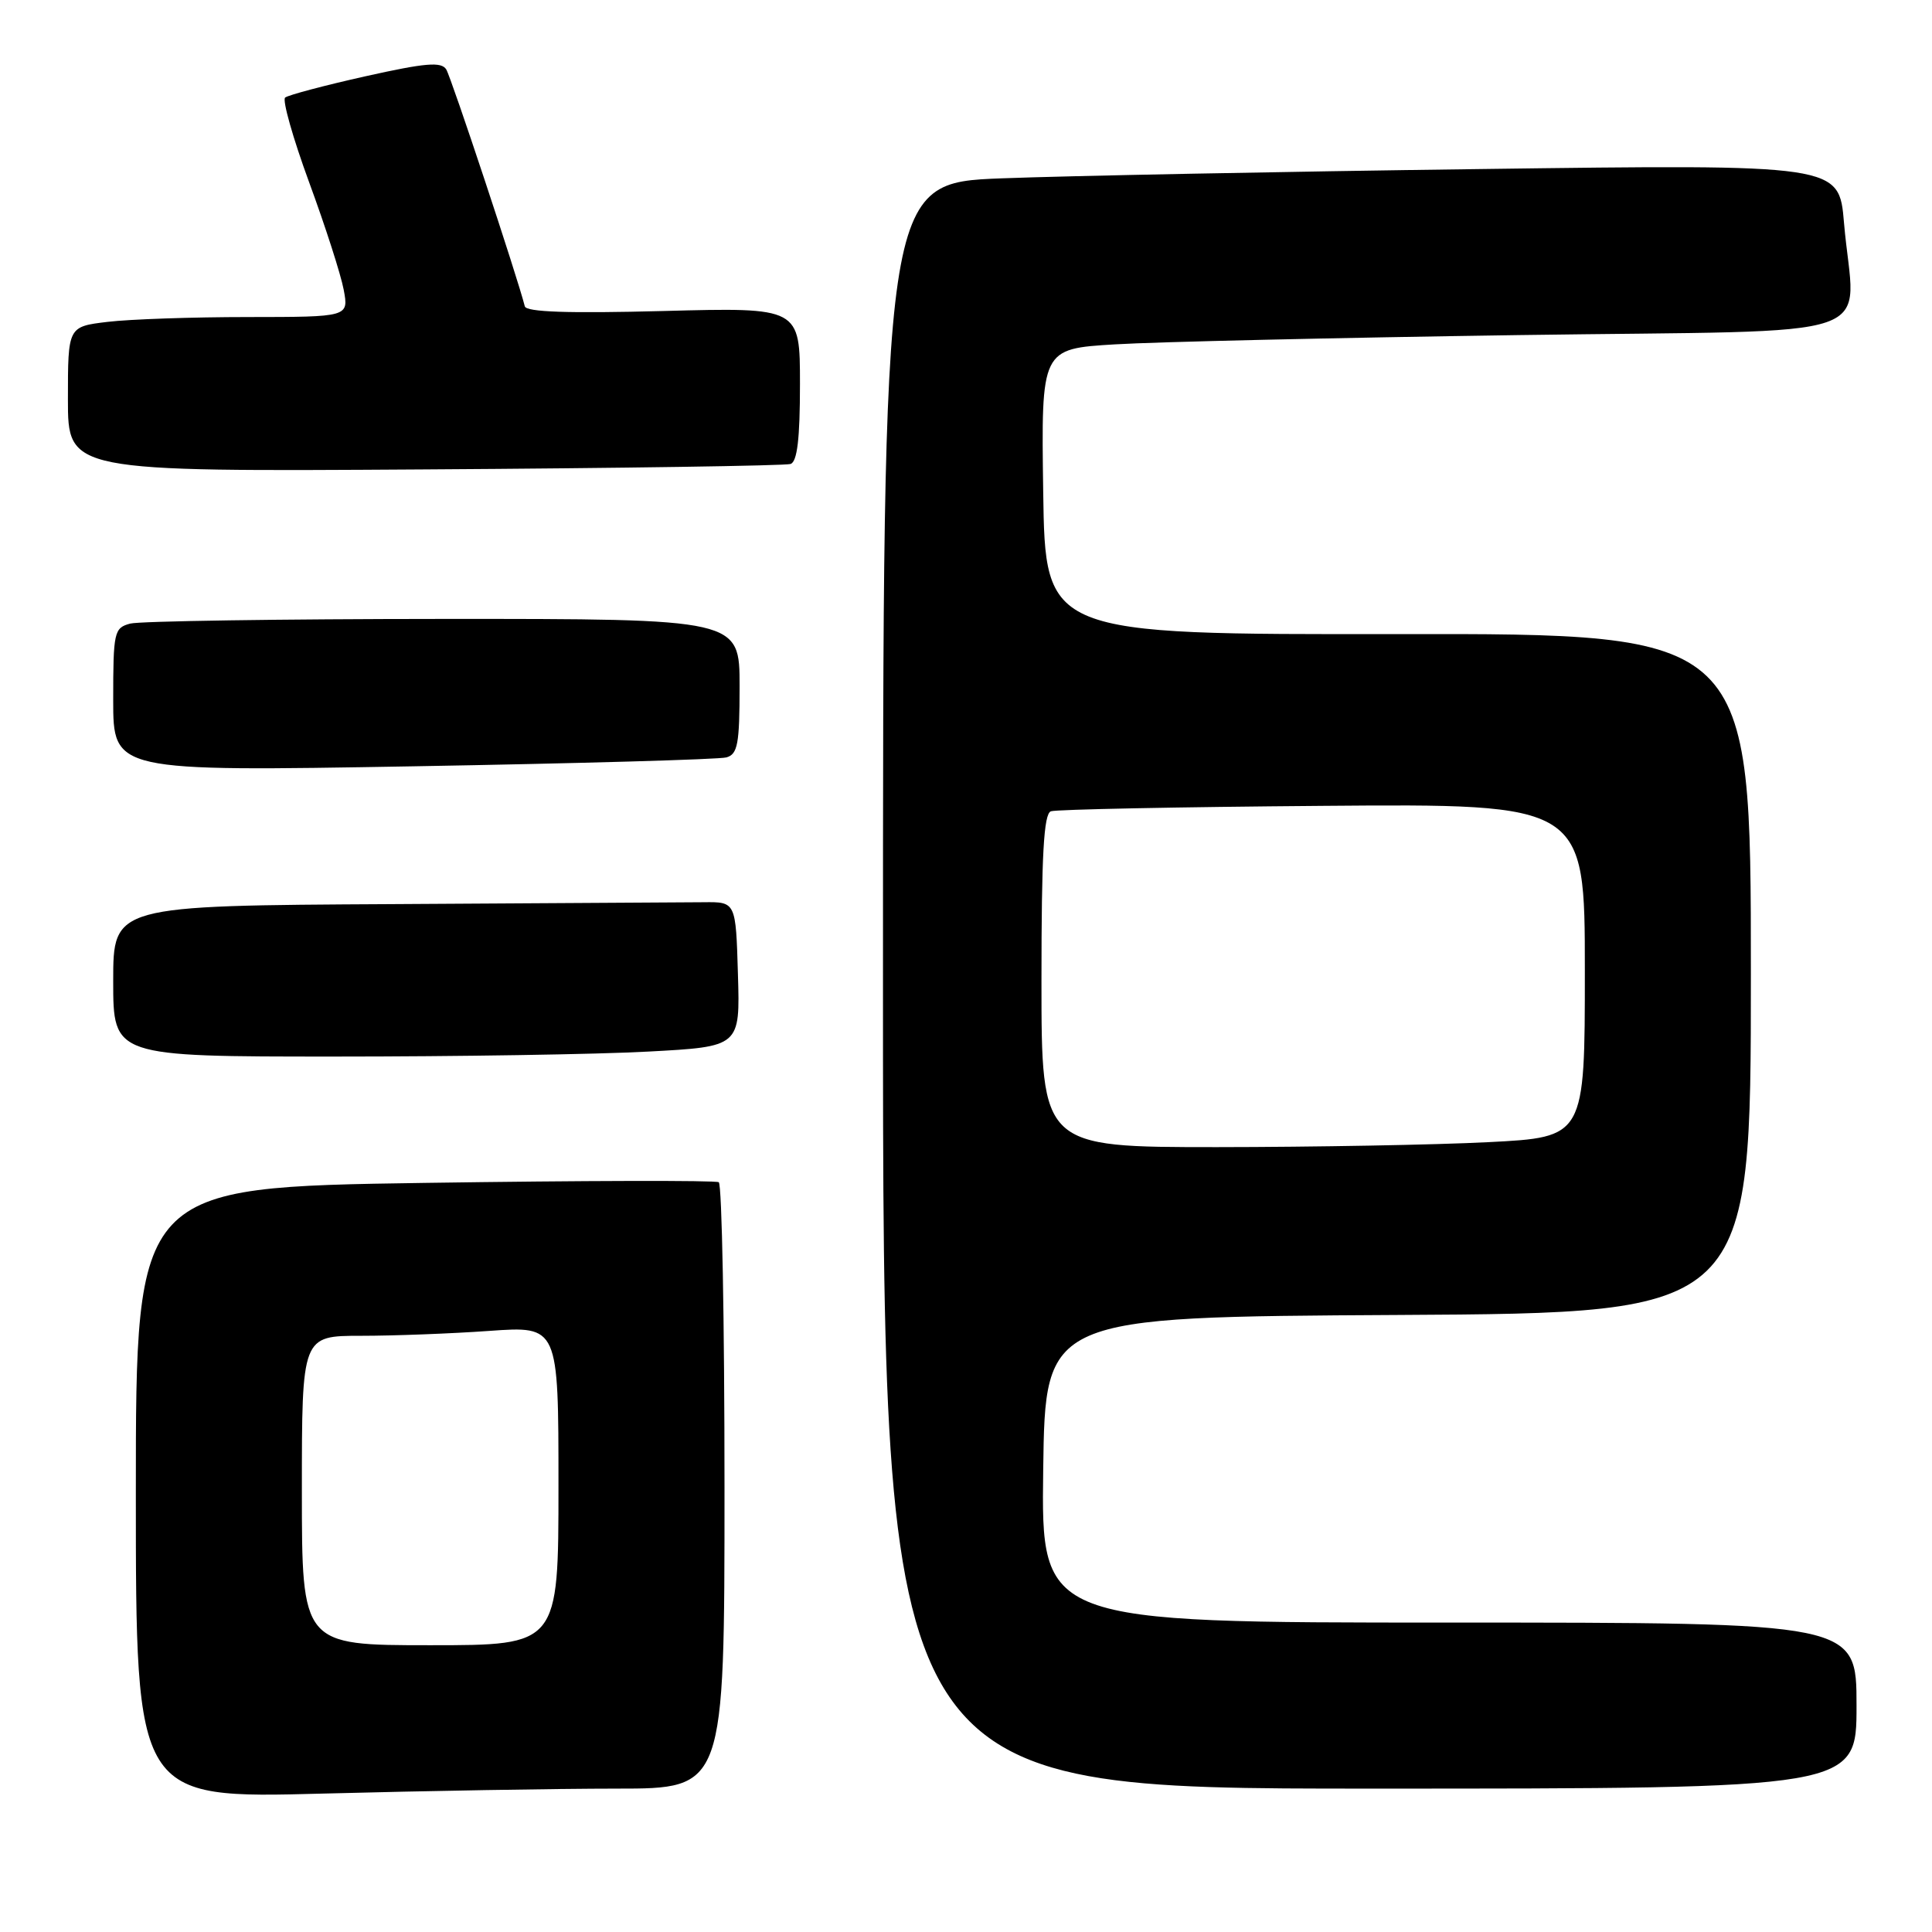 <?xml version="1.0" encoding="UTF-8" standalone="no"?>
<!DOCTYPE svg PUBLIC "-//W3C//DTD SVG 1.1//EN" "http://www.w3.org/Graphics/SVG/1.1/DTD/svg11.dtd" >
<svg xmlns="http://www.w3.org/2000/svg" xmlns:xlink="http://www.w3.org/1999/xlink" version="1.1" viewBox="0 0 256 256">
 <g >
 <path fill="currentColor"
d=" M 81.75 237.00 C 96.00 237.00 96.00 237.00 96.00 197.06 C 96.00 175.09 95.66 156.91 95.24 156.65 C 94.82 156.39 77.27 156.43 56.24 156.74 C 18.00 157.31 18.00 157.31 18.00 197.81 C 18.00 238.32 18.00 238.32 42.75 237.66 C 56.36 237.30 73.91 237.00 81.75 237.00 Z  M 246.00 226.00 C 246.00 215.00 246.00 215.00 191.98 215.00 C 137.96 215.00 137.96 215.00 138.23 194.75 C 138.50 174.50 138.50 174.50 185.25 174.24 C 232.00 173.98 232.00 173.98 232.00 128.97 C 232.00 83.96 232.00 83.96 185.25 84.02 C 138.50 84.08 138.50 84.08 138.23 65.15 C 137.96 46.22 137.96 46.22 147.73 45.63 C 153.10 45.30 177.19 44.75 201.25 44.40 C 251.10 43.68 245.70 45.54 244.34 29.53 C 243.69 21.77 243.69 21.77 196.09 22.40 C 169.92 22.74 141.41 23.30 132.75 23.63 C 117.00 24.23 117.00 24.23 117.00 130.61 C 117.00 237.00 117.00 237.00 181.50 237.00 C 246.00 237.00 246.00 237.00 246.00 226.00 Z  M 85.88 139.34 C 98.07 138.69 98.07 138.69 97.78 129.09 C 97.50 119.50 97.50 119.50 93.25 119.55 C 90.91 119.57 72.35 119.68 52.00 119.80 C 15.00 120.00 15.00 120.00 15.00 130.00 C 15.00 140.00 15.00 140.00 44.34 140.00 C 60.48 140.00 79.17 139.71 85.88 139.34 Z  M 96.25 100.36 C 97.75 99.94 98.00 98.58 98.00 90.93 C 98.00 82.00 98.00 82.00 58.75 82.01 C 37.16 82.02 18.49 82.30 17.25 82.63 C 15.12 83.20 15.00 83.73 15.00 92.73 C 15.00 102.23 15.00 102.23 54.75 101.54 C 76.61 101.16 95.29 100.63 96.25 100.36 Z  M 104.75 61.48 C 105.64 61.18 106.00 58.14 106.00 50.90 C 106.00 40.73 106.00 40.73 87.91 41.21 C 75.32 41.54 69.73 41.35 69.54 40.59 C 68.56 36.70 59.79 10.26 59.13 9.20 C 58.48 8.15 56.39 8.33 48.41 10.11 C 42.96 11.33 38.18 12.60 37.78 12.93 C 37.39 13.27 38.82 18.32 40.96 24.15 C 43.11 29.99 45.17 36.40 45.54 38.38 C 46.22 42.00 46.22 42.00 32.86 42.01 C 25.51 42.01 17.14 42.30 14.25 42.65 C 9.00 43.28 9.00 43.28 9.00 52.89 C 9.00 62.50 9.00 62.50 56.25 62.20 C 82.24 62.04 104.06 61.71 104.75 61.48 Z  M 40.00 197.50 C 40.00 177.00 40.00 177.00 47.85 177.00 C 52.16 177.00 59.81 176.71 64.85 176.35 C 74.00 175.70 74.00 175.70 74.00 196.85 C 74.00 218.00 74.00 218.00 57.00 218.00 C 40.00 218.00 40.00 218.00 40.00 197.50 Z  M 138.00 129.97 C 138.00 113.25 138.30 107.83 139.25 107.50 C 139.94 107.25 156.14 106.93 175.25 106.78 C 210.00 106.50 210.00 106.50 210.00 128.60 C 210.00 150.69 210.00 150.69 197.25 151.34 C 190.24 151.70 174.04 151.99 161.25 152.00 C 138.00 152.00 138.00 152.00 138.00 129.97 Z "/>
</g>
</svg>